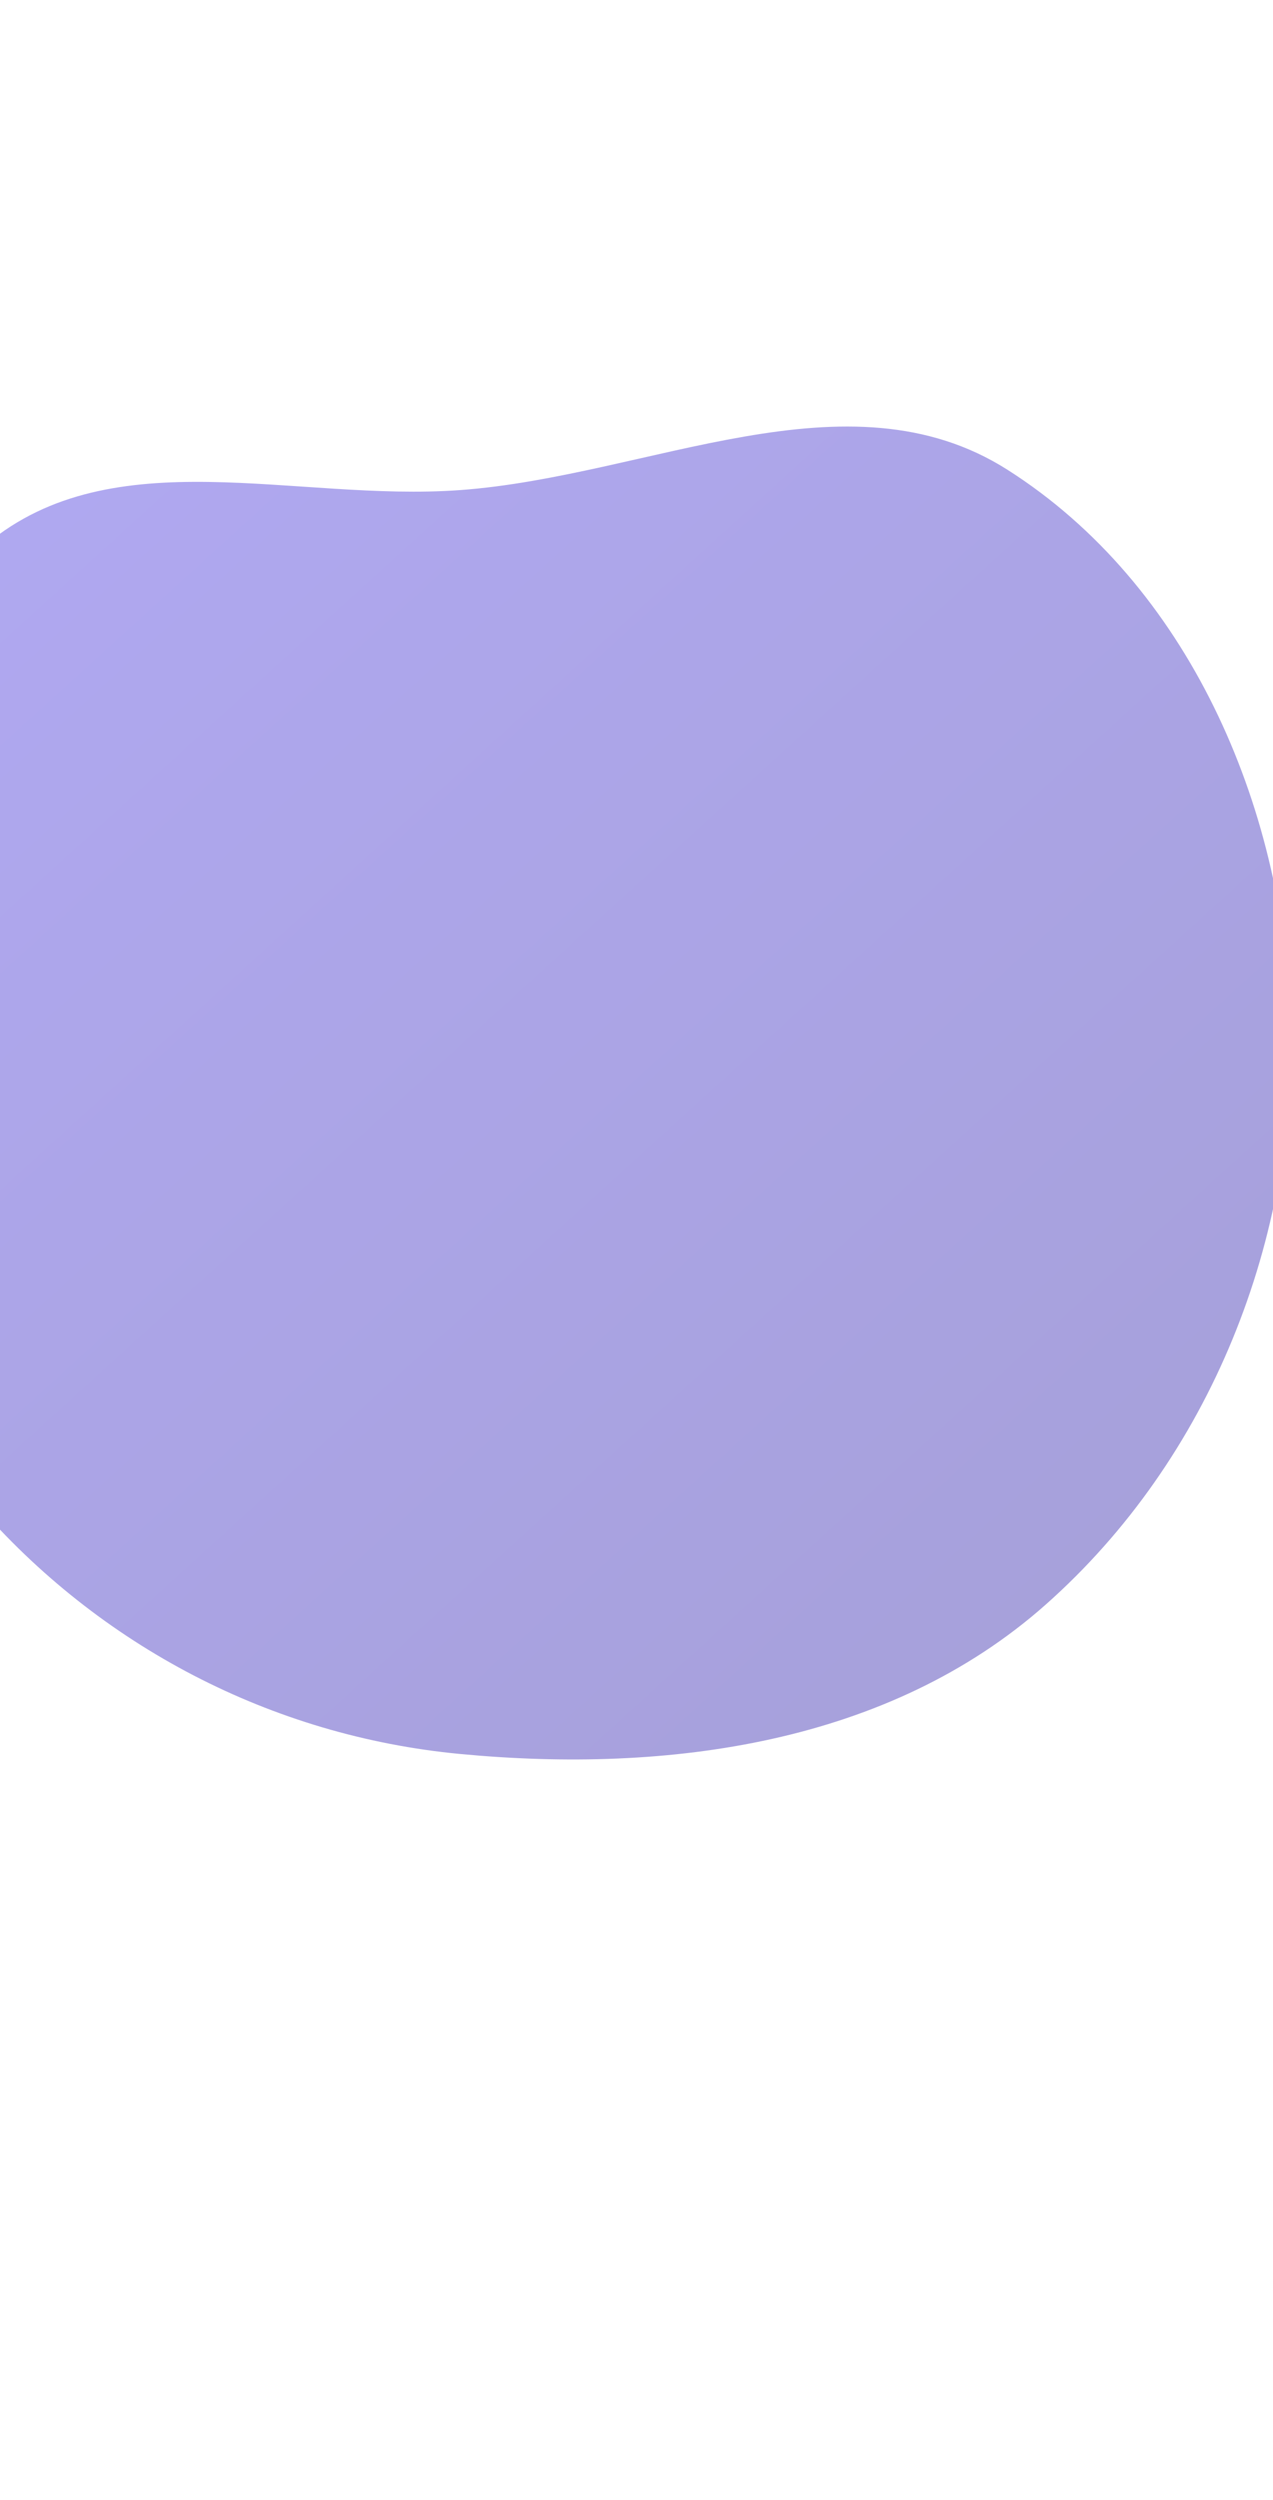 <svg width="430" height="844" viewBox="0 0 430 844" fill="none" xmlns="http://www.w3.org/2000/svg">
    <g opacity="0.49" filter="url(#filter0_f_1302_21799)">
        <path fill-rule="evenodd" clip-rule="evenodd" d="M155.368 165.457C219.329 160.804 286.169 124.182 340.308 158.594C401.204 197.301 433.431 271.568 435.854 343.741C438.349 418.073 408.812 492.486 353.169 541.764C300.196 588.677 225.777 598.831 155.368 592.14C91.858 586.105 33.569 555.758 -8.135 507.428C-46.923 462.478 -59.639 403.138 -58.975 343.741C-58.321 285.15 -49.535 221.123 -4.516 183.678C38.373 148.004 99.753 169.503 155.368 165.457Z" fill="url(#paint0_linear_1302_21799)"/>
    </g>
    <defs>
        <filter id="filter0_f_1302_21799" x="-379.4" y="-176.4" width="1135.8" height="1090.8" filterUnits="userSpaceOnUse" color-interpolation-filters="sRGB">
            <feFlood flood-opacity="0" result="BackgroundImageFix"/>
            <feBlend mode="normal" in="SourceGraphic" in2="BackgroundImageFix" result="shape"/>
            <feGaussianBlur stdDeviation="160.2" result="effect1_foregroundBlur_1302_21799"/>
        </filter>
        <linearGradient id="paint0_linear_1302_21799" x1="-252.05" y1="-38.25" x2="552.045" y2="846.254" gradientUnits="userSpaceOnUse">
            <stop stop-color="#6857FD"/>
            <stop offset="1" stop-color="#3E3497"/>
        </linearGradient>
    </defs>
</svg>
